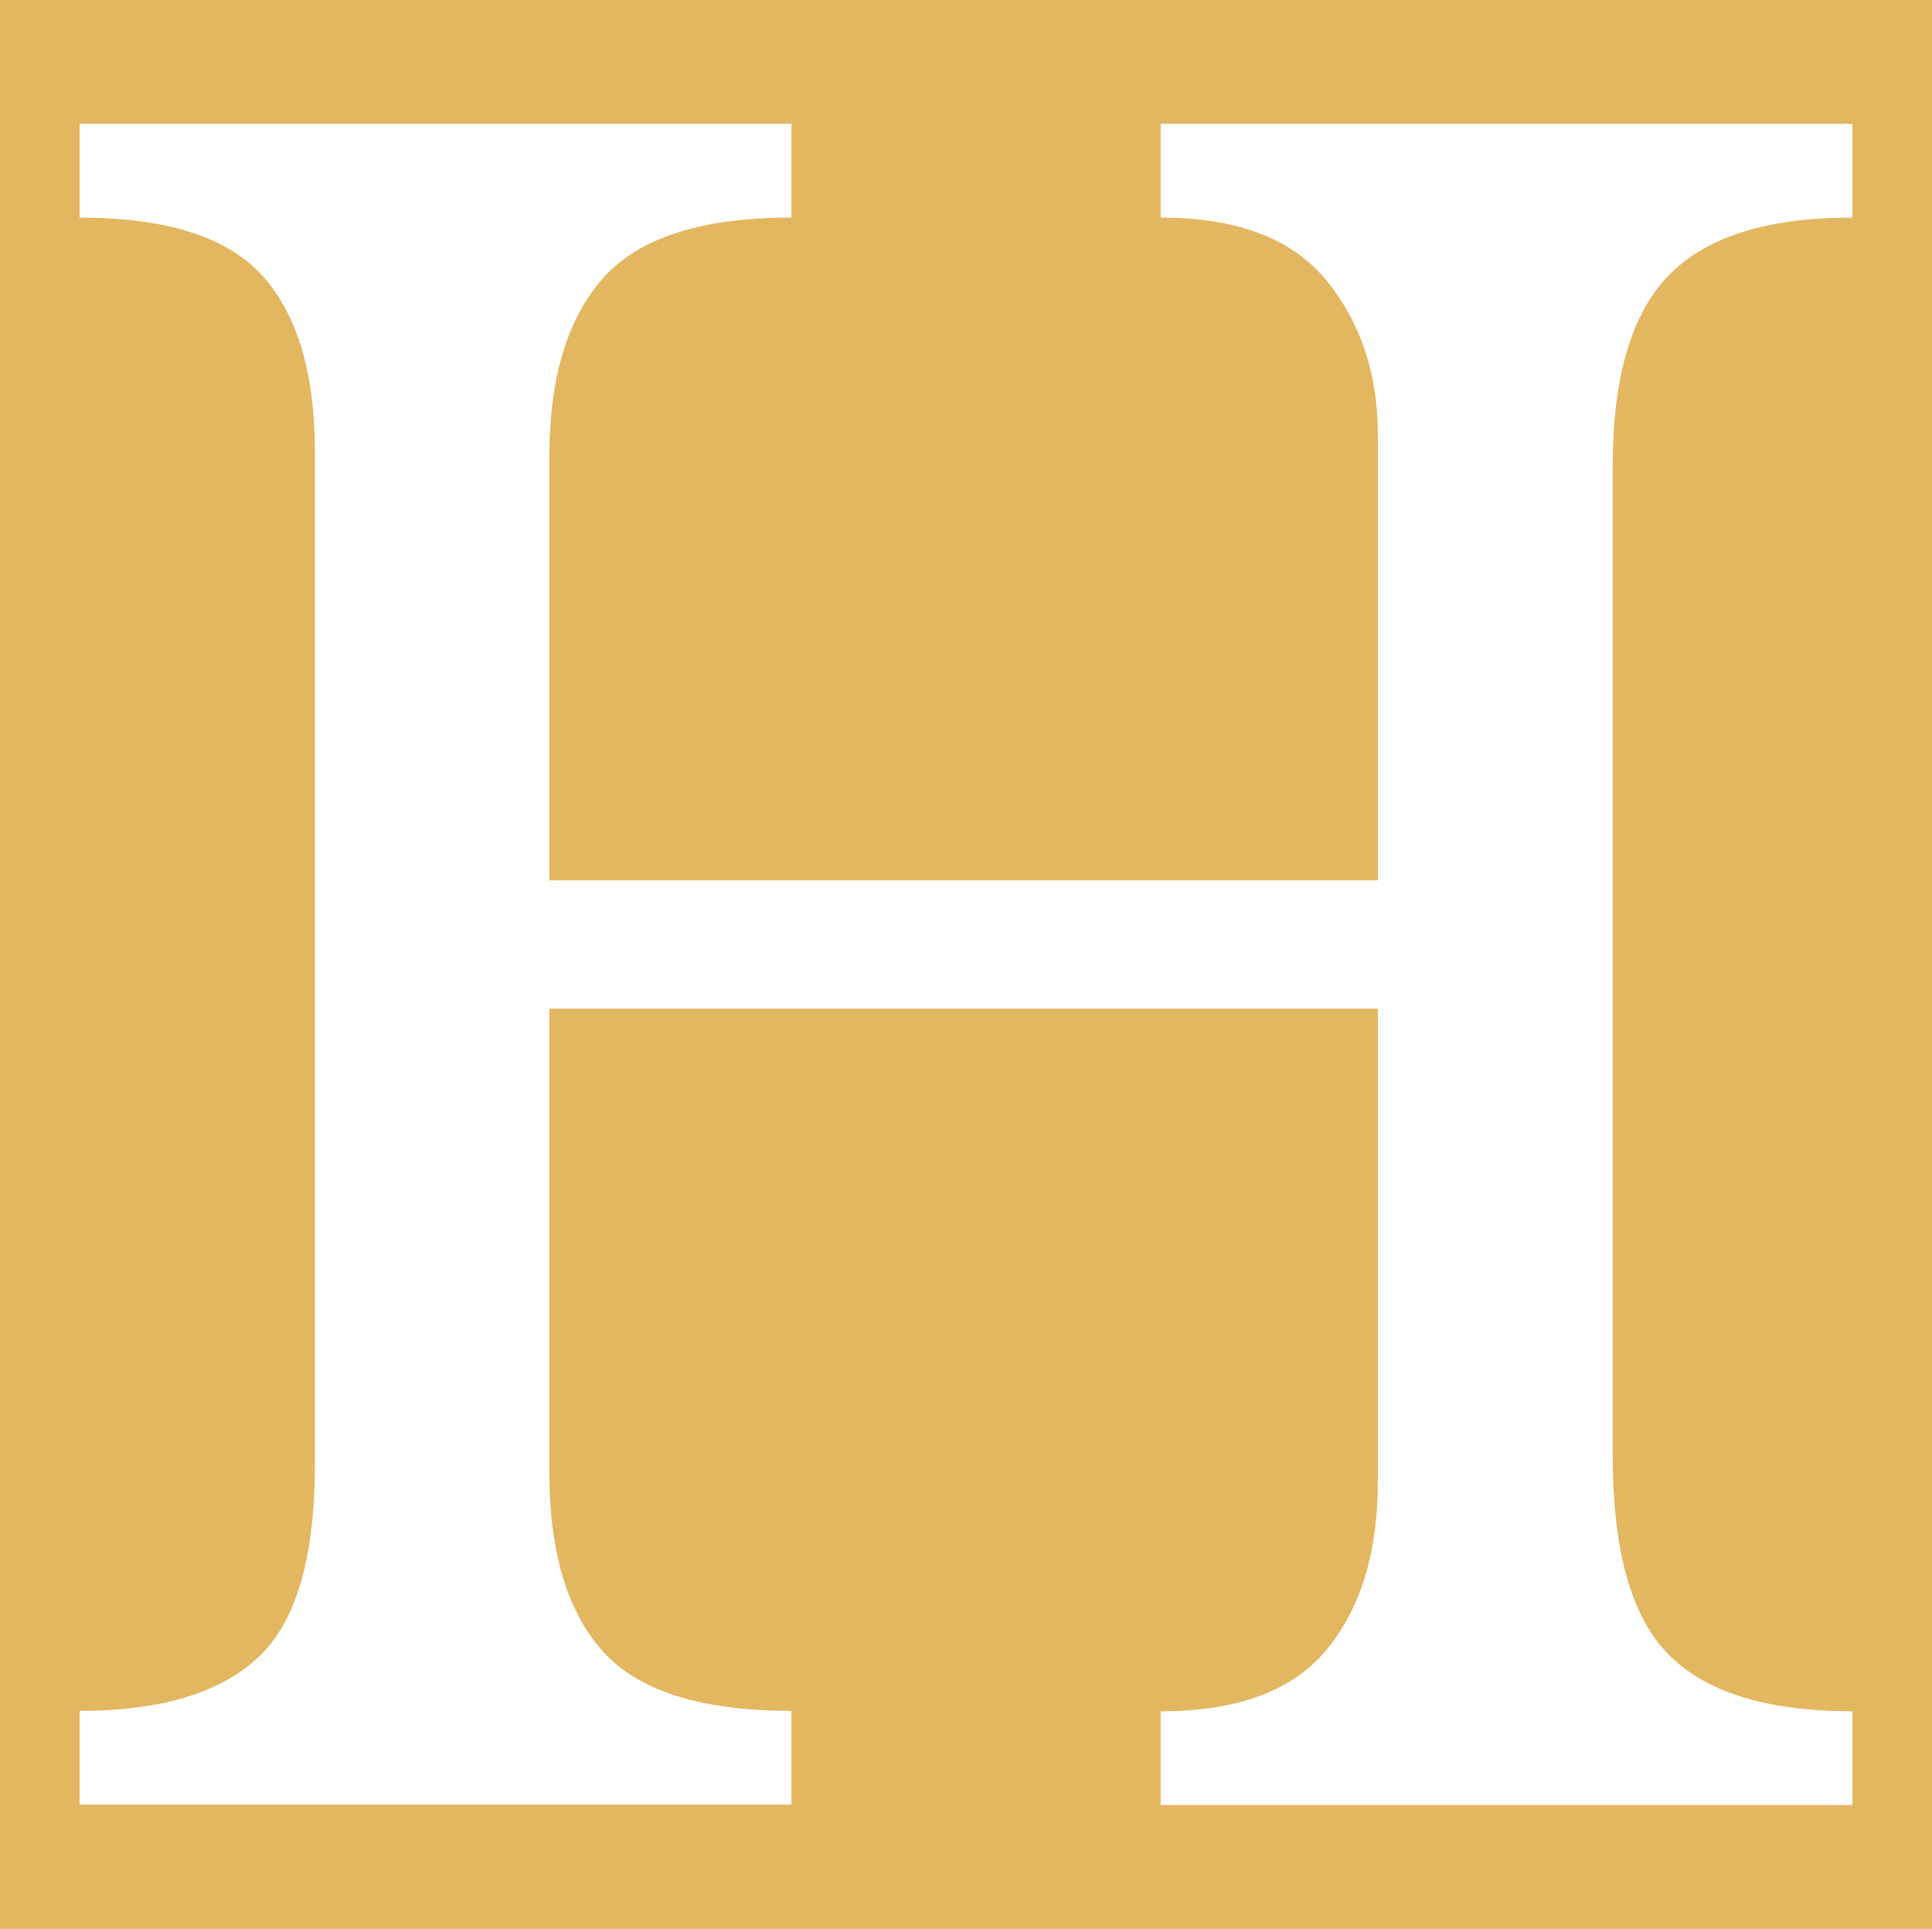 <?xml version="1.0" encoding="UTF-8"?>
<svg id="Layer_2" xmlns="http://www.w3.org/2000/svg" viewBox="0 0 48.04 47.96">
  <defs>
    <style>
      .cls-1 {
        fill: #fff;
      }

      .cls-2 {
        fill: #e3b660;
      }
    </style>
  </defs>
  <g id="Layer_1-2" data-name="Layer_1">
    <rect class="cls-2" width="48.04" height="47.96"/>
    <path class="cls-1" d="M19.68,3.08v2.33c-2.23,0-3.79.5-4.68,1.5-.89,1-1.34,2.48-1.34,4.44v10.54h20.6v-11.09c0-1.51-.43-2.79-1.28-3.83-.85-1.04-2.23-1.56-4.12-1.56v-2.33s17.2,0,17.2,0v2.33c-2.12,0-3.64.48-4.57,1.44-.93.96-1.39,2.54-1.39,4.75v24.58c0,2.37.46,4.02,1.39,4.96.93.94,2.45,1.41,4.57,1.41v2.33s-17.2,0-17.2,0v-2.33c1.93,0,3.31-.52,4.15-1.56.84-1.04,1.25-2.42,1.25-4.14v-11.77H13.66v11.52c0,2,.45,3.49,1.34,4.47.89.98,2.45,1.47,4.68,1.47v2.33s-17.7,0-17.7,0v-2.33c2,0,3.48-.44,4.43-1.32.95-.88,1.42-2.48,1.42-4.81V11.23c0-1.96-.44-3.42-1.31-4.38-.87-.96-2.39-1.44-4.54-1.44v-2.33s17.7,0,17.7,0Z"/>
  </g>
</svg>